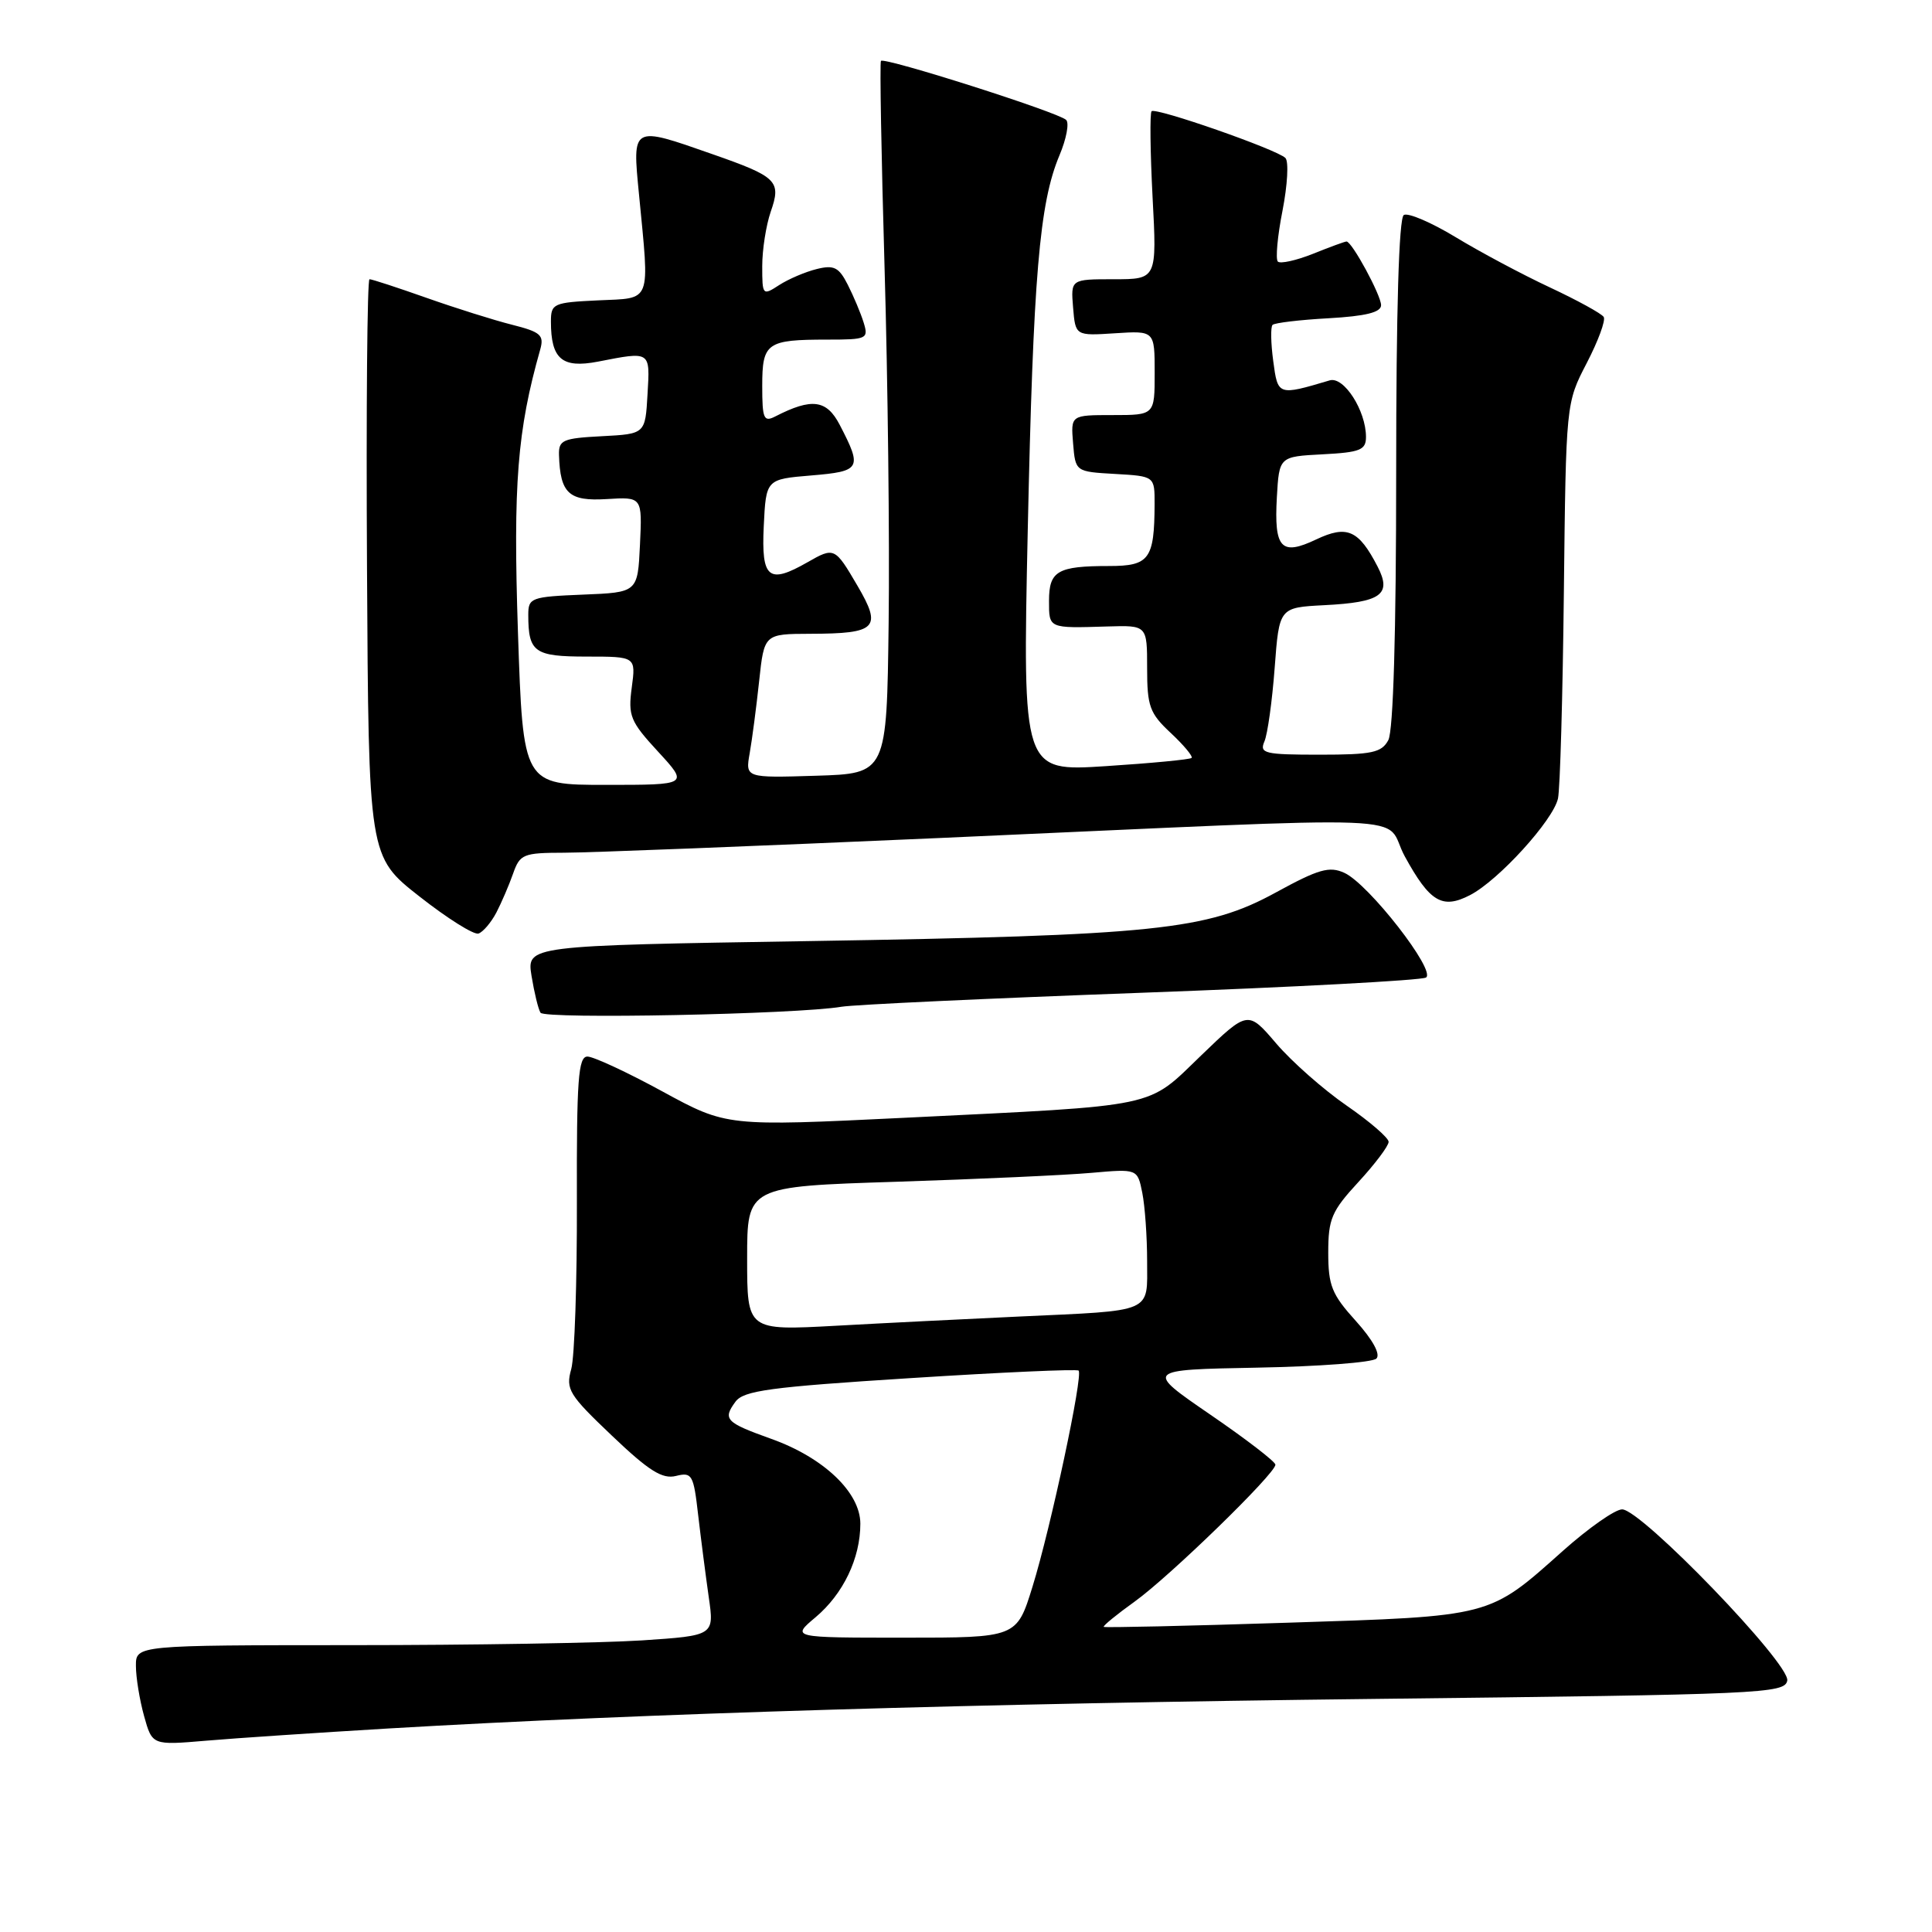 <?xml version="1.0" encoding="UTF-8" standalone="no"?>
<!DOCTYPE svg PUBLIC "-//W3C//DTD SVG 1.1//EN" "http://www.w3.org/Graphics/SVG/1.1/DTD/svg11.dtd" >
<svg xmlns="http://www.w3.org/2000/svg" xmlns:xlink="http://www.w3.org/1999/xlink" version="1.1" viewBox="0 0 256 256">
 <g >
 <path fill="currentColor"
d=" M 51.50 229.03 C 85.41 227.04 129.59 225.71 182.49 225.11 C 233.51 224.53 236.49 224.40 236.82 222.69 C 237.24 220.49 217.48 200.00 214.94 200.00 C 214.01 200.00 210.49 202.47 207.10 205.49 C 197.22 214.31 197.81 214.15 170.55 215.02 C 157.32 215.45 146.39 215.69 146.25 215.57 C 146.12 215.44 147.96 213.93 150.36 212.21 C 155.02 208.86 169.00 195.26 169.00 194.08 C 169.00 193.68 165.11 190.69 160.35 187.43 C 151.71 181.50 151.71 181.50 166.58 181.22 C 174.76 181.07 181.87 180.53 182.38 180.02 C 182.95 179.45 181.90 177.53 179.66 175.04 C 176.47 171.52 176.00 170.35 176.00 165.97 C 176.00 161.51 176.44 160.48 180.00 156.62 C 182.20 154.23 184.00 151.84 184.00 151.30 C 184.00 150.77 181.50 148.61 178.44 146.50 C 175.38 144.39 171.18 140.69 169.11 138.27 C 165.36 133.88 165.36 133.88 159.16 139.85 C 151.85 146.89 154.03 146.43 119.90 148.11 C 96.29 149.26 96.29 149.26 87.79 144.63 C 83.12 142.08 78.64 140.00 77.84 140.00 C 76.62 140.00 76.40 143.05 76.44 159.25 C 76.47 169.84 76.14 179.81 75.69 181.42 C 74.94 184.10 75.38 184.81 81.09 190.24 C 86.00 194.92 87.77 196.02 89.57 195.57 C 91.70 195.04 91.90 195.39 92.51 200.75 C 92.88 203.91 93.51 208.80 93.91 211.61 C 94.65 216.72 94.65 216.72 85.08 217.36 C 79.81 217.70 62.56 217.99 46.75 217.99 C 18.00 218.00 18.00 218.00 18.01 220.75 C 18.01 222.26 18.50 225.25 19.09 227.38 C 20.17 231.26 20.17 231.26 27.33 230.65 C 31.27 230.31 42.15 229.59 51.50 229.03 Z  M 111.50 133.40 C 113.15 133.12 131.01 132.29 151.18 131.55 C 171.36 130.81 188.35 129.90 188.95 129.53 C 190.34 128.67 181.35 117.12 178.14 115.66 C 176.15 114.75 174.73 115.15 169.05 118.26 C 159.93 123.25 153.15 123.95 107.15 124.70 C 69.79 125.30 69.79 125.30 70.43 129.31 C 70.79 131.51 71.32 133.71 71.62 134.19 C 72.16 135.07 105.59 134.40 111.50 133.40 Z  M 65.77 120.92 C 66.46 119.59 67.46 117.26 67.99 115.75 C 68.89 113.18 69.33 113.00 74.73 112.99 C 77.90 112.99 100.30 112.11 124.50 111.04 C 190.81 108.10 183.04 107.79 186.14 113.47 C 189.46 119.53 191.11 120.51 194.78 118.61 C 198.55 116.67 205.80 108.70 206.44 105.81 C 206.72 104.54 207.07 92.23 207.22 78.46 C 207.50 53.41 207.50 53.41 210.25 48.11 C 211.76 45.20 212.78 42.45 212.50 42.00 C 212.22 41.55 209.01 39.79 205.36 38.08 C 201.70 36.37 196.08 33.37 192.87 31.42 C 189.65 29.47 186.57 28.15 186.01 28.49 C 185.36 28.89 185.00 41.12 185.00 62.62 C 185.00 83.81 184.62 96.84 183.96 98.07 C 183.07 99.73 181.81 100.00 174.86 100.00 C 167.55 100.00 166.86 99.83 167.54 98.25 C 167.96 97.29 168.57 92.90 168.90 88.50 C 169.50 80.50 169.50 80.50 175.47 80.19 C 183.02 79.81 184.45 78.77 182.54 75.08 C 180.03 70.22 178.49 69.54 174.40 71.48 C 169.75 73.69 168.81 72.68 169.19 65.89 C 169.50 60.50 169.50 60.50 175.25 60.20 C 180.23 59.94 181.00 59.63 181.00 57.90 C 181.00 54.41 178.07 49.85 176.20 50.40 C 169.33 52.44 169.32 52.44 168.71 47.84 C 168.39 45.47 168.35 43.32 168.62 43.05 C 168.89 42.78 172.23 42.38 176.05 42.17 C 180.97 41.89 183.00 41.39 183.00 40.44 C 183.00 39.12 179.14 32.00 178.42 32.00 C 178.21 32.00 176.21 32.73 173.98 33.63 C 171.74 34.52 169.65 34.98 169.32 34.66 C 169.00 34.33 169.27 31.29 169.94 27.91 C 170.60 24.52 170.78 21.38 170.32 20.93 C 169.18 19.80 153.14 14.20 152.59 14.74 C 152.35 14.99 152.41 20.09 152.72 26.09 C 153.30 37.00 153.30 37.00 147.59 37.00 C 141.88 37.00 141.88 37.00 142.19 40.75 C 142.50 44.50 142.50 44.50 147.75 44.16 C 153.00 43.82 153.00 43.82 153.00 49.41 C 153.00 55.00 153.00 55.00 147.44 55.00 C 141.88 55.00 141.88 55.00 142.19 58.75 C 142.50 62.50 142.50 62.50 147.75 62.80 C 153.00 63.10 153.00 63.10 152.99 66.80 C 152.96 74.10 152.29 75.00 146.97 75.00 C 140.13 75.00 139.00 75.65 139.00 79.61 C 139.00 83.30 138.89 83.25 146.75 83.01 C 152.00 82.85 152.00 82.85 152.00 88.53 C 152.00 93.59 152.33 94.51 155.14 97.13 C 156.86 98.74 158.10 100.23 157.89 100.43 C 157.67 100.64 152.55 101.13 146.50 101.52 C 135.50 102.23 135.50 102.23 136.18 70.36 C 136.91 36.57 137.72 26.90 140.39 20.57 C 141.30 18.41 141.70 16.30 141.27 15.89 C 140.25 14.88 117.11 7.52 116.73 8.07 C 116.56 8.31 116.78 20.65 117.21 35.50 C 117.64 50.35 117.89 71.50 117.75 82.50 C 117.50 102.50 117.50 102.50 108.13 102.79 C 98.76 103.08 98.76 103.08 99.34 99.79 C 99.66 97.98 100.22 93.69 100.59 90.25 C 101.26 84.00 101.26 84.00 107.38 83.98 C 116.18 83.96 116.91 83.22 113.61 77.60 C 110.63 72.51 110.55 72.47 107.00 74.50 C 101.84 77.45 100.87 76.66 101.20 69.75 C 101.50 63.50 101.50 63.50 107.50 63.00 C 114.08 62.45 114.28 62.09 111.26 56.28 C 109.53 52.96 107.57 52.70 102.75 55.17 C 101.20 55.97 101.00 55.51 101.00 51.14 C 101.00 45.41 101.58 45.00 109.65 45.00 C 114.88 45.00 115.10 44.89 114.44 42.75 C 114.06 41.51 113.11 39.26 112.34 37.74 C 111.16 35.41 110.51 35.08 108.22 35.65 C 106.72 36.02 104.49 36.97 103.25 37.77 C 101.05 39.20 101.00 39.14 101.00 35.26 C 101.00 33.08 101.51 29.85 102.12 28.07 C 103.55 23.98 103.00 23.43 94.35 20.41 C 83.68 16.67 83.78 16.61 84.67 25.75 C 86.08 40.39 86.44 39.46 79.25 39.80 C 73.32 40.08 73.00 40.22 73.00 42.61 C 73.00 47.58 74.47 48.83 79.22 47.92 C 86.26 46.55 86.14 46.47 85.80 52.25 C 85.50 57.50 85.50 57.50 79.75 57.80 C 74.56 58.07 74.01 58.31 74.07 60.30 C 74.23 65.39 75.38 66.44 80.39 66.13 C 85.10 65.84 85.10 65.84 84.80 72.17 C 84.50 78.50 84.50 78.50 77.25 78.79 C 70.37 79.07 70.00 79.21 70.00 81.46 C 70.00 86.43 70.80 87.00 77.74 87.00 C 84.26 87.00 84.26 87.00 83.71 91.11 C 83.21 94.86 83.51 95.60 87.21 99.61 C 91.25 104.00 91.25 104.00 80.28 104.00 C 69.31 104.00 69.31 104.00 68.63 83.75 C 67.98 64.13 68.54 57.05 71.58 46.32 C 72.12 44.41 71.65 43.99 67.85 43.03 C 65.46 42.43 60.35 40.82 56.50 39.46 C 52.65 38.10 49.26 36.99 48.96 37.00 C 48.66 37.00 48.51 54.21 48.63 75.25 C 48.84 113.50 48.84 113.50 55.57 118.78 C 59.27 121.69 62.79 123.90 63.40 123.70 C 64.00 123.50 65.07 122.25 65.77 120.92 Z  M 108.06 214.30 C 111.74 211.20 114.00 206.48 114.00 201.90 C 114.00 197.76 109.14 193.13 102.18 190.65 C 96.15 188.49 95.74 188.07 97.45 185.74 C 98.53 184.26 101.99 183.79 120.61 182.61 C 132.65 181.84 142.69 181.39 142.92 181.61 C 143.55 182.20 139.22 202.48 136.81 210.25 C 134.72 217.00 134.72 217.00 119.78 217.00 C 104.85 217.00 104.85 217.00 108.06 214.30 Z  M 99.00 166.76 C 99.00 157.22 99.00 157.22 118.75 156.59 C 129.61 156.24 141.25 155.71 144.61 155.41 C 150.72 154.87 150.72 154.87 151.36 158.06 C 151.71 159.81 152.00 163.89 152.00 167.11 C 152.00 174.06 153.03 173.62 135.00 174.45 C 128.12 174.77 117.21 175.31 110.75 175.67 C 99.00 176.31 99.00 176.31 99.00 166.76 Z "/>
</g>
</svg>